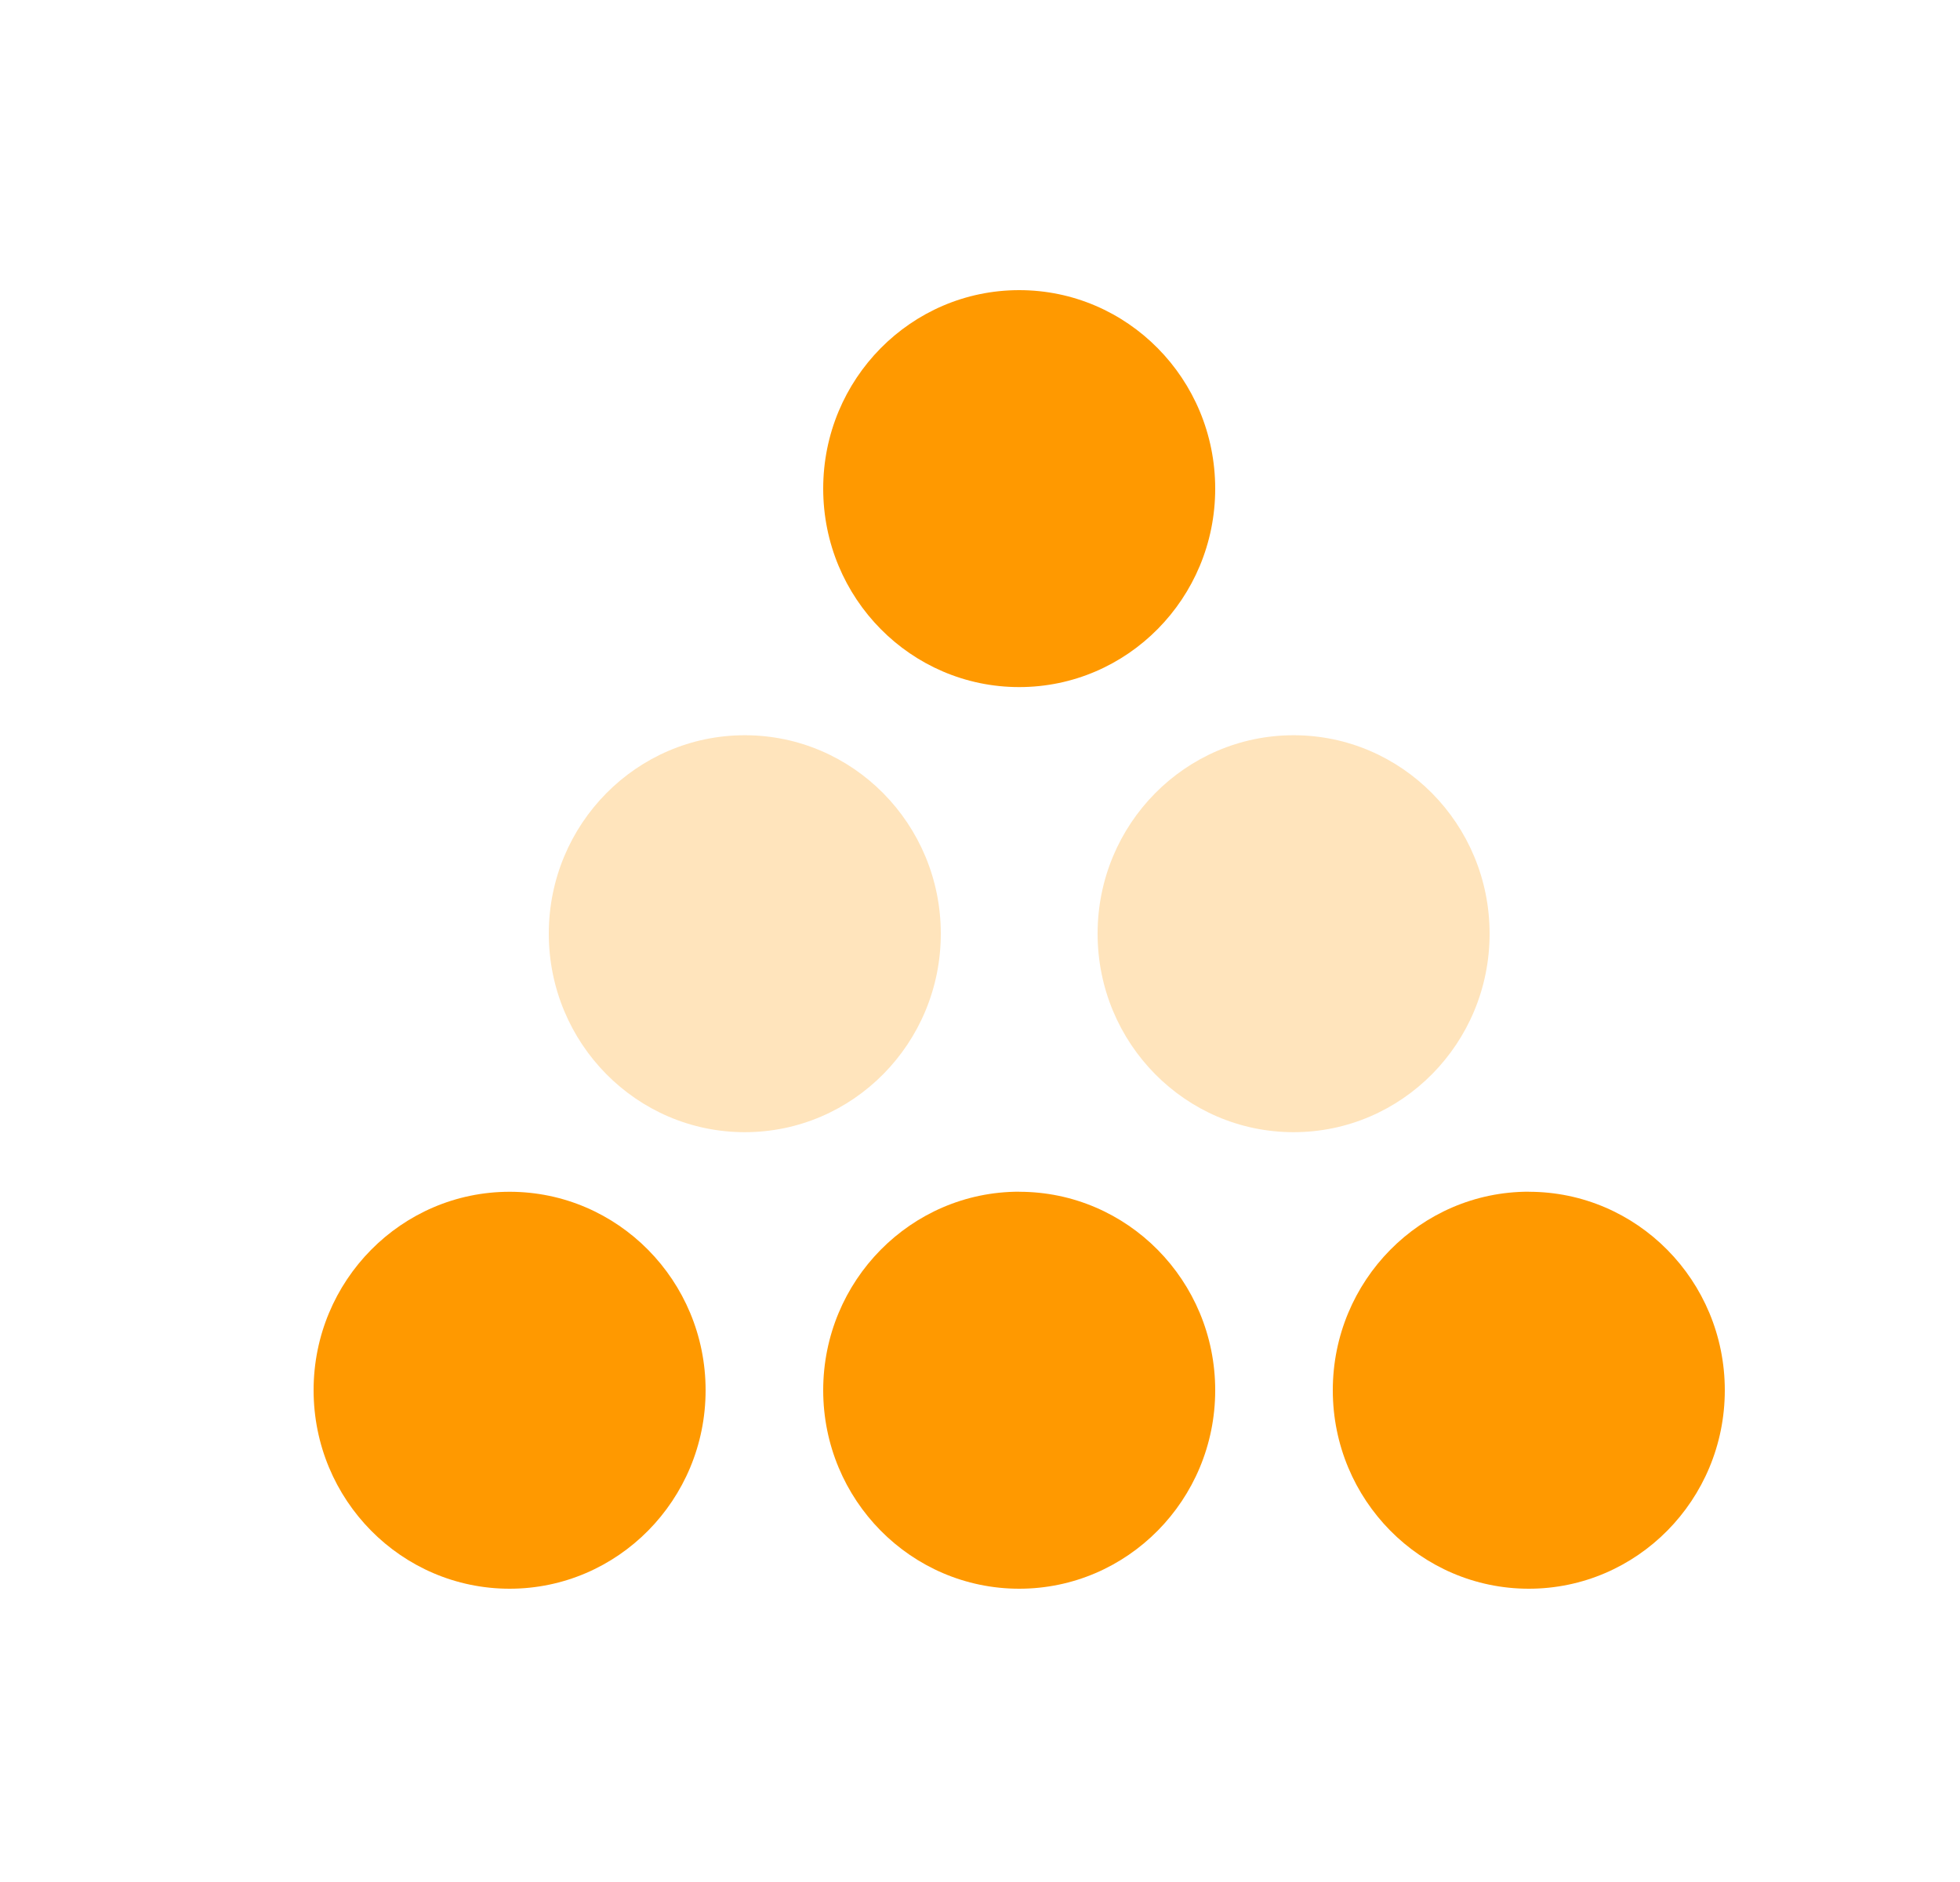<svg xmlns="http://www.w3.org/2000/svg" width="25" height="24" viewBox="0 0 25 24"><g fill="none" fill-rule="evenodd"><path d="M0 0H24V24H0z" transform="translate(1)"/><g><path fill="#FFE4BC" d="M5.5 5.676c-1.38 0-2.5 1.133-2.5 2.53 0 1.399 1.12 2.532 2.5 2.532S8 9.605 8 8.207c0-1.398-1.12-2.531-2.5-2.531zm7 0c-1.38 0-2.5 1.133-2.5 2.53 0 1.399 1.12 2.532 2.5 2.532S15 9.605 15 8.207c0-1.398-1.12-2.531-2.5-2.531z" transform="translate(1) translate(3 3.7)"/><path fill="#F90" d="M2.5 11.498c-1.38 0-2.5 1.133-2.5 2.53 0 1.399 1.12 2.532 2.5 2.532S5 15.427 5 14.029c0-1.398-1.12-2.531-2.5-2.531zm4-8.967C6.5 3.93 7.62 5.062 9 5.062s2.5-1.133 2.5-2.53C11.5 1.132 10.38 0 9 0S6.5 1.133 6.5 2.531zM9 11.497c-1.38 0-2.5 1.134-2.5 2.532 0 1.398 1.12 2.531 2.5 2.531s2.5-1.133 2.5-2.531c0-1.398-1.12-2.531-2.5-2.531zm6.5 0c-1.38 0-2.5 1.134-2.5 2.532 0 1.398 1.12 2.531 2.5 2.531s2.5-1.133 2.5-2.531c0-1.398-1.12-2.531-2.5-2.531z" transform="translate(1) translate(3 3.7)"/></g></g></svg>